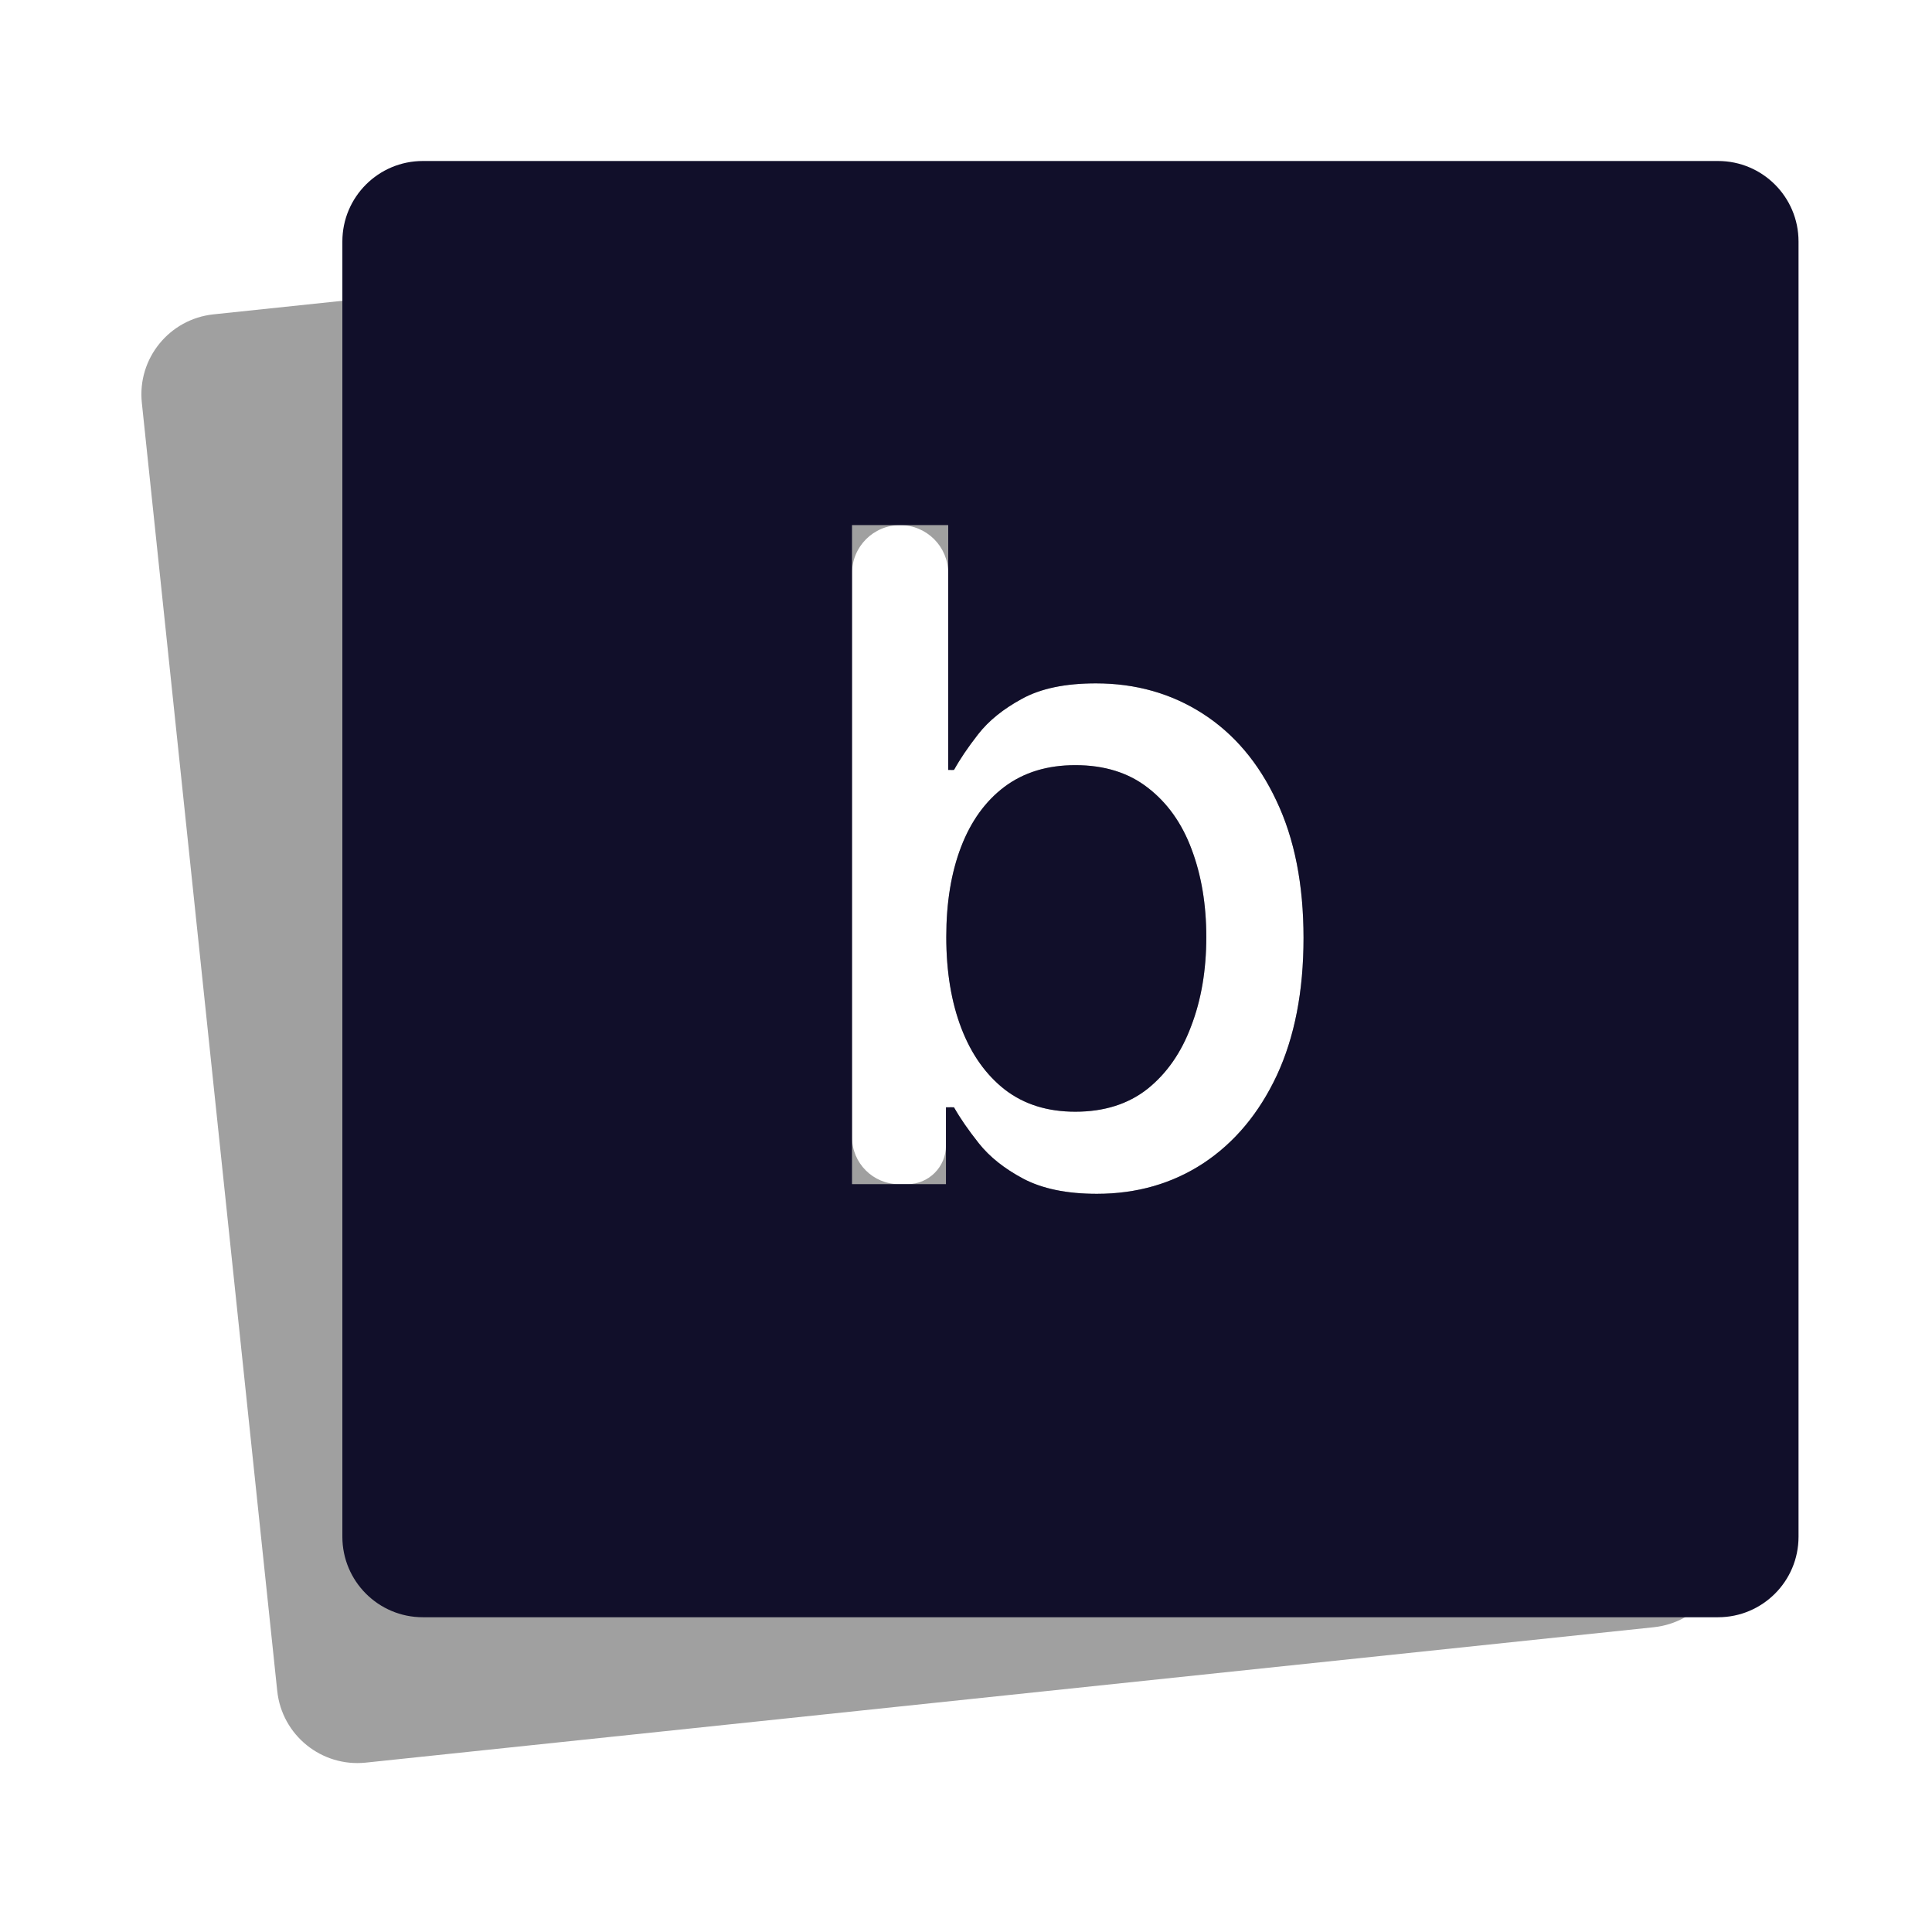 <svg width="24" height="24" viewBox="0 0 24 24" fill="none" xmlns="http://www.w3.org/2000/svg">
<path fill-rule="evenodd" clip-rule="evenodd" d="M19.753 3.113C19.695 2.564 19.203 2.165 18.654 2.223L2.652 3.905C2.103 3.963 1.704 4.455 1.762 5.004L3.444 21.006C3.502 21.555 3.994 21.953 4.543 21.896L20.544 20.214C21.094 20.156 21.492 19.664 21.434 19.115L19.753 3.113ZM11.181 6.523C10.851 6.523 10.584 6.79 10.584 7.12V14.126C10.584 14.449 10.845 14.71 11.168 14.71H11.274C11.537 14.71 11.751 14.496 11.751 14.232V13.817C11.751 13.783 11.779 13.754 11.814 13.754V13.754C11.837 13.754 11.858 13.767 11.869 13.787C11.94 13.909 12.037 14.048 12.159 14.202C12.292 14.37 12.476 14.517 12.711 14.642C12.948 14.767 13.253 14.83 13.626 14.83C14.122 14.83 14.563 14.703 14.949 14.45C15.336 14.194 15.64 13.83 15.861 13.359C16.082 12.884 16.193 12.315 16.193 11.652C16.193 10.988 16.081 10.42 15.857 9.949C15.636 9.477 15.331 9.116 14.941 8.865C14.552 8.615 14.11 8.489 13.614 8.489C13.233 8.489 12.927 8.553 12.695 8.681C12.463 8.807 12.282 8.953 12.151 9.121C12.028 9.279 11.933 9.419 11.864 9.541C11.856 9.556 11.841 9.565 11.824 9.565V9.565C11.799 9.565 11.779 9.545 11.779 9.52V7.12C11.779 6.79 11.512 6.523 11.181 6.523V6.523ZM11.943 12.775C11.818 12.45 11.755 12.071 11.755 11.64C11.755 11.213 11.816 10.84 11.939 10.52C12.062 10.2 12.242 9.951 12.479 9.773C12.719 9.594 13.012 9.505 13.358 9.505C13.718 9.505 14.018 9.598 14.258 9.785C14.5 9.971 14.681 10.226 14.801 10.548C14.924 10.871 14.985 11.235 14.985 11.64C14.985 12.05 14.923 12.419 14.797 12.747C14.675 13.075 14.494 13.335 14.254 13.527C14.014 13.716 13.715 13.81 13.358 13.81C13.014 13.81 12.724 13.72 12.487 13.539C12.25 13.355 12.068 13.1 11.943 12.775Z" fill="#A0A0A0"/>
<path fill-rule="evenodd" clip-rule="evenodd" d="M5.253 2C4.7 2 4.253 2.448 4.253 3V19.09C4.253 19.642 4.7 20.09 5.253 20.09H21.342C21.895 20.09 22.342 19.642 22.342 19.09V3C22.342 2.448 21.895 2 21.342 2H5.253ZM10.584 6.523V14.71H11.751V13.755H11.851C11.923 13.885 12.026 14.034 12.159 14.202C12.292 14.37 12.476 14.517 12.711 14.642C12.948 14.767 13.253 14.83 13.626 14.83C14.122 14.83 14.563 14.703 14.949 14.45C15.336 14.194 15.64 13.83 15.861 13.359C16.082 12.884 16.193 12.315 16.193 11.652C16.193 10.988 16.081 10.42 15.857 9.949C15.636 9.477 15.331 9.116 14.941 8.865C14.552 8.615 14.11 8.489 13.614 8.489C13.233 8.489 12.927 8.553 12.695 8.681C12.463 8.807 12.282 8.953 12.151 9.121C12.02 9.289 11.921 9.437 11.851 9.565H11.779V6.523H10.584ZM11.943 12.775C11.818 12.45 11.755 12.071 11.755 11.64C11.755 11.213 11.816 10.84 11.939 10.52C12.062 10.2 12.242 9.951 12.479 9.773C12.719 9.594 13.012 9.505 13.358 9.505C13.718 9.505 14.018 9.598 14.258 9.785C14.5 9.971 14.682 10.226 14.802 10.548C14.924 10.871 14.985 11.235 14.985 11.64C14.985 12.05 14.923 12.419 14.797 12.747C14.675 13.075 14.494 13.335 14.254 13.527C14.014 13.716 13.715 13.81 13.358 13.81C13.014 13.81 12.724 13.72 12.487 13.539C12.25 13.355 12.068 13.1 11.943 12.775Z" fill="#110F2A"/>
</svg>

